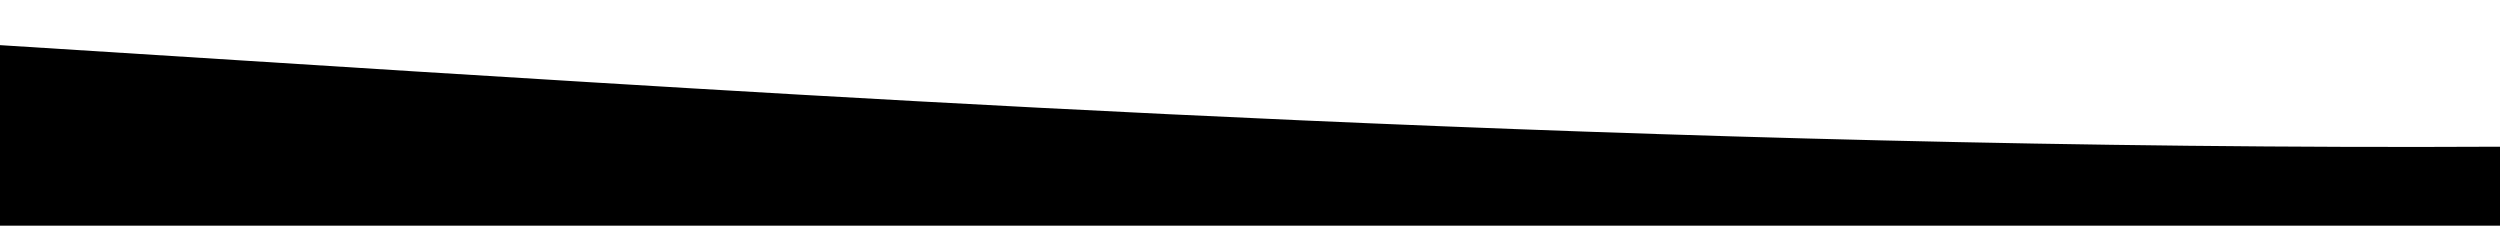 <?xml version="1.0" standalone="no"?>
<svg xmlns:xlink="http://www.w3.org/1999/xlink" id="wave" style="transform:rotate(180deg); transition: 0.3s" viewBox="0 0 1440 130" version="1.1" xmlns="http://www.w3.org/2000/svg"><defs><linearGradient id="sw-gradient-0" x1="0" x2="0" y1="1" y2="0"><stop stop-color="rgba(0, 0, 0, 1)" offset="0%"/><stop stop-color="rgba(0, 0, 0, 1)" offset="100%"/></linearGradient></defs><path style="transform:translate(0, 0px); opacity:1" fill="url(#sw-gradient-0)" d="M0,26L240,41.2C480,56,960,87,1440,84.5C1920,82,2400,48,2880,45.5C3360,43,3840,74,4320,88.8C4800,104,5280,104,5760,86.7C6240,69,6720,35,7200,23.8C7680,13,8160,26,8640,34.7C9120,43,9600,48,10080,52C10560,56,11040,61,11520,69.3C12000,78,12480,91,12960,91C13440,91,13920,78,14400,73.7C14880,69,15360,74,15840,62.8C16320,52,16800,26,17280,15.2C17760,4,18240,9,18720,8.7C19200,9,19680,4,20160,8.7C20640,13,21120,26,21600,26C22080,26,22560,13,23040,23.8C23520,35,24000,69,24480,73.7C24960,78,25440,52,25920,45.5C26400,39,26880,52,27360,65C27840,78,28320,91,28800,91C29280,91,29760,78,30240,65C30720,52,31200,39,31680,41.2C32160,43,32640,61,33120,73.7C33600,87,34080,95,34320,99.7L34560,104L34560,130L34320,130C34080,130,33600,130,33120,130C32640,130,32160,130,31680,130C31200,130,30720,130,30240,130C29760,130,29280,130,28800,130C28320,130,27840,130,27360,130C26880,130,26400,130,25920,130C25440,130,24960,130,24480,130C24000,130,23520,130,23040,130C22560,130,22080,130,21600,130C21120,130,20640,130,20160,130C19680,130,19200,130,18720,130C18240,130,17760,130,17280,130C16800,130,16320,130,15840,130C15360,130,14880,130,14400,130C13920,130,13440,130,12960,130C12480,130,12000,130,11520,130C11040,130,10560,130,10080,130C9600,130,9120,130,8640,130C8160,130,7680,130,7200,130C6720,130,6240,130,5760,130C5280,130,4800,130,4320,130C3840,130,3360,130,2880,130C2400,130,1920,130,1440,130C960,130,480,130,240,130L0,130Z"/></svg>
